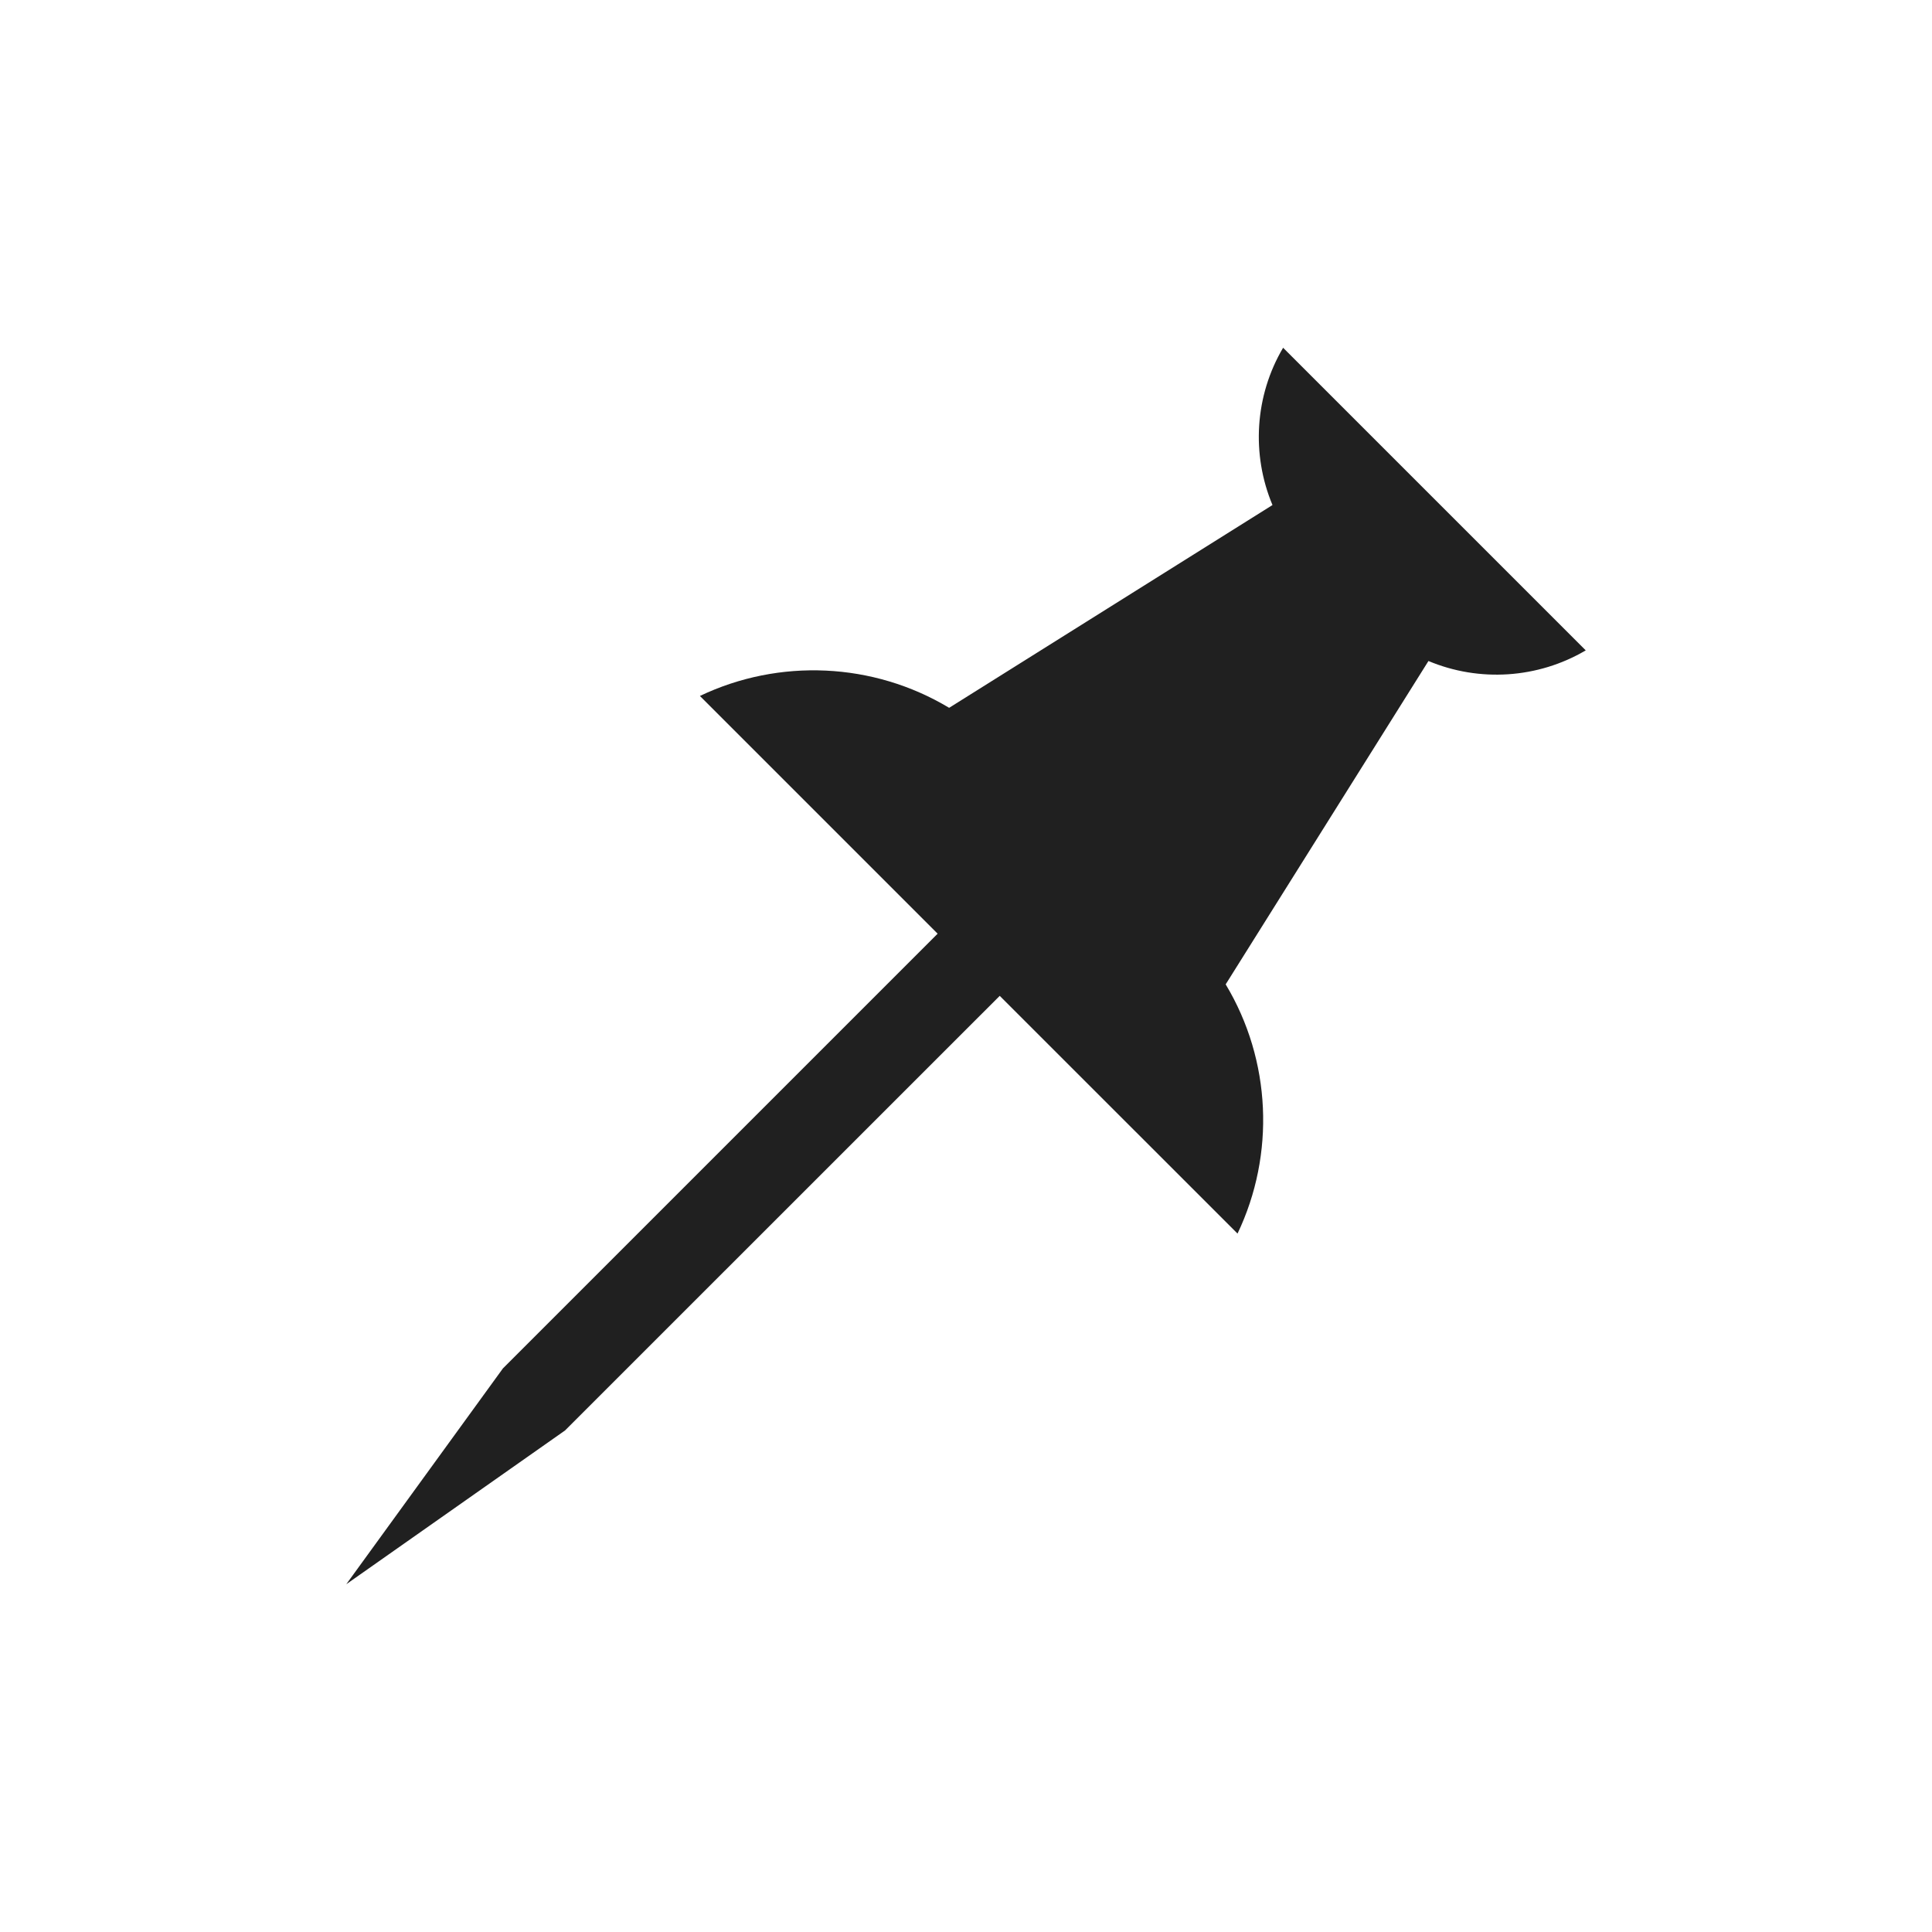 <?xml version="1.0" encoding="UTF-8" standalone="no"?>
<svg
   xmlns:dc="http://purl.org/dc/elements/1.1/"
   xmlns:cc="http://creativecommons.org/ns#"
   xmlns:rdf="http://www.w3.org/1999/02/22-rdf-syntax-ns#"
   xmlns:svg="http://www.w3.org/2000/svg"
   xmlns="http://www.w3.org/2000/svg"
   xmlns:sodipodi="http://sodipodi.sourceforge.net/DTD/sodipodi-0.dtd"
   xmlns:inkscape="http://www.inkscape.org/namespaces/inkscape"
   viewBox="0 0 22 22"
   id="svg"
   version="1.1"
   inkscape:version="0.92.2 (5c3e80d, 2017-08-06)"
   width="100%"
   height="100%"
   sodipodi:docname="slc.svgz">
  <defs
     id="defs81">
    <style
       id="current-color-scheme"
       type="text/css">
      .ColorScheme-Text {
        color:#7B7C7E;
      }
      .ColorScheme-Background{
        color:#EFF0F1;
      }
      .ColorScheme-Highlight{
        color:#3DAEE6;
      }
      .ColorScheme-ViewText {
        color:#7B7C7E;
      }
      .ColorScheme-ViewBackground{
        color:#FCFCFC;
      }
      .ColorScheme-ViewHover {
        color:#3DAEE6;
      }
      .ColorScheme-ViewFocus{
        color:#1E92FF;
      }
      .ColorScheme-ButtonText {
        color:#7B7C7E;
      }
      .ColorScheme-ButtonBackground{
        color:#EFF0F1;
      }
      .ColorScheme-ButtonHover {
        color:#3DAEE6;
      }
      .ColorScheme-ButtonFocus{
        color:#1E92FF;
      }
</style>
  </defs>
  <sodipodi:namedview
     pagecolor="#ffffff"
     bordercolor="#666666"
     borderopacity="1"
     objecttolerance="10"
     gridtolerance="10"
     guidetolerance="10"
     inkscape:pageopacity="0.12156863"
     inkscape:pageshadow="2"
     inkscape:window-width="1920"
     inkscape:window-height="1017"
     id="namedview32"
     showgrid="true"
     inkscape:zoom="9.8538752"
     inkscape:cx="-1.4981653"
     inkscape:cy="6.4269587"
     inkscape:window-x="-8"
     inkscape:window-y="-8"
     inkscape:window-maximized="1"
     inkscape:current-layer="svg"
     borderlayer="true"
     showguides="true"
     inkscape:guide-bbox="true"
     inkscape:snap-bbox="true"
     inkscape:bbox-nodes="true">
    <inkscape:grid
       type="xygrid"
       id="grid3046"
       empspacing="4"
       visible="true"
       enabled="true"
       snapvisiblegridlinesonly="true"
       color="#0000ff"
       opacity="0.039"
       empcolor="#0000ff"
       empopacity="0.078" />
  </sodipodi:namedview>
  <g
     style="clip-rule:evenodd;fill-rule:evenodd;stroke-linejoin:round;stroke-miterlimit:1.414"
     id="slc-like"
     transform="translate(0,-22)">
    <path
       inkscape:connector-curvature="0"
       id="path2"
       style="fill:#202020"
       d="M 9,6 C 9,7.649 7.666,8.989 6.019,9 H 6 v 8.264 C 6.125,17.688 6.54,18 7,18 h 9.2 c 0.525,0 0.761,-0.366 0.936,-0.915 l 1.811,-6.759 h -10e-4 c 0.002,-0.006 0.004,-0.012 0.005,-0.018 l 0.027,-0.099 C 18.992,10.141 19,10.072 19,10 19,9.448 18.552,9 18,9 H 11 V 8 h 7 c 1.104,0 2,0.896 2,2 0,0.086 -0.005,0.171 -0.016,0.255 L 20,10.259 19.951,10.442 c -0.012,0.051 -0.025,0.102 -0.041,0.151 l -1.719,6.415 C 18,18.177 17.301,19 16.2,19 H 7 C 6.593,19 6.208,18.878 5.885,18.668 5.61,19.444 4.87,20 4,20 H 2 V 6 H 4 C 5.104,6 6,6.896 6,8 7.104,8 8,7.104 8,6 V 3 h 2 c 1.104,0 2,0.896 2,2 v 3 c 0,0 -1,0 -1,0 V 5 C 11,4.448 10.552,4 10,4 H 9 Z M 5,16.962 V 8 C 5,7.448 4.552,7 4,7 H 3 c 0,0 0,12 0,12 0,0 1,0 1,0 0.552,0 1,-0.448 1,-1 V 17.383 C 4.975,17.259 4.962,17.131 4.962,17 Z" />
    <rect
       y="0"
       x="0"
       height="22"
       width="22"
       id="rect817"
       style="fill:#ffffff;fill-opacity:0;stroke-width:0.951" />
  </g>
  <g
     style="clip-rule:evenodd;fill-rule:evenodd;stroke-linejoin:round;stroke-miterlimit:1.414"
     id="slc-share"
     transform="translate(22)">
    <path
       inkscape:connector-curvature="0"
       id="path2-2"
       style="fill:#202020"
       d="M 7.417,6.777 C 6.871,7.518 5.991,8 5,8 3.344,8 2,6.656 2,5 2,3.344 3.344,2 5,2 6.656,2 8,3.344 8,5 8,5.307 7.954,5.603 7.868,5.882 l 6.469,3.735 C 14.838,8.657 15.843,8 17,8 c 1.656,0 3,1.344 3,3 0,1.656 -1.344,3 -3,3 -1.157,0 -2.162,-0.657 -2.663,-1.617 L 7.868,16.118 C 7.954,16.397 8,16.693 8,17 8,18.656 6.656,20 5,20 3.344,20 2,18.656 2,17 c 0,-1.656 1.344,-3 3,-3 0.991,0 1.871,0.482 2.417,1.223 l 6.61,-3.816 C 14.009,11.274 14,11.138 14,11 c 0,-0.138 0.009,-0.274 0.027,-0.407 z M 5,15 c 1.104,0 2,0.896 2,2 0,1.104 -0.896,2 -2,2 C 3.896,19 3,18.104 3,17 3,15.896 3.896,15 5,15 Z M 17,9 c 1.104,0 2,0.896 2,2 0,1.104 -0.896,2 -2,2 -1.104,0 -2,-0.896 -2,-2 0,-1.104 0.896,-2 2,-2 z M 5,3 C 6.104,3 7,3.896 7,5 7,6.104 6.104,7 5,7 3.896,7 3,6.104 3,5 3,3.896 3.896,3 5,3 Z" />
    <rect
       y="0"
       x="0"
       height="22"
       width="22"
       id="rect817-7"
       style="fill:#ffffff;fill-opacity:0;stroke-width:0.857" />
  </g>
  <g
     style="clip-rule:evenodd;fill-rule:evenodd;stroke-linejoin:round;stroke-miterlimit:1.414"
     id="slc-connect">
    <path
       inkscape:connector-curvature="0"
       id="path2-8"
       style="fill:#202020"
       d="M 18.057,7.406 C 17.51,7.728 16.843,7.769 16.266,7.527 l -2.309,3.682 c 0.52,0.865 0.565,1.937 0.135,2.838 L 11.384,11.34 6.434,16.289 3.943,18.04 5.727,15.582 10.677,10.632 7.97,7.925 C 8.871,7.495 9.942,7.54 10.808,8.06 L 14.49,5.751 C 14.248,5.174 14.288,4.506 14.611,3.96 Z" />
    <rect
       y="0"
       x="0"
       height="22"
       width="22"
       id="rect817-3"
       style="fill:#ffffff;fill-opacity:0;stroke-width:0.944" />
  </g>
</svg>
